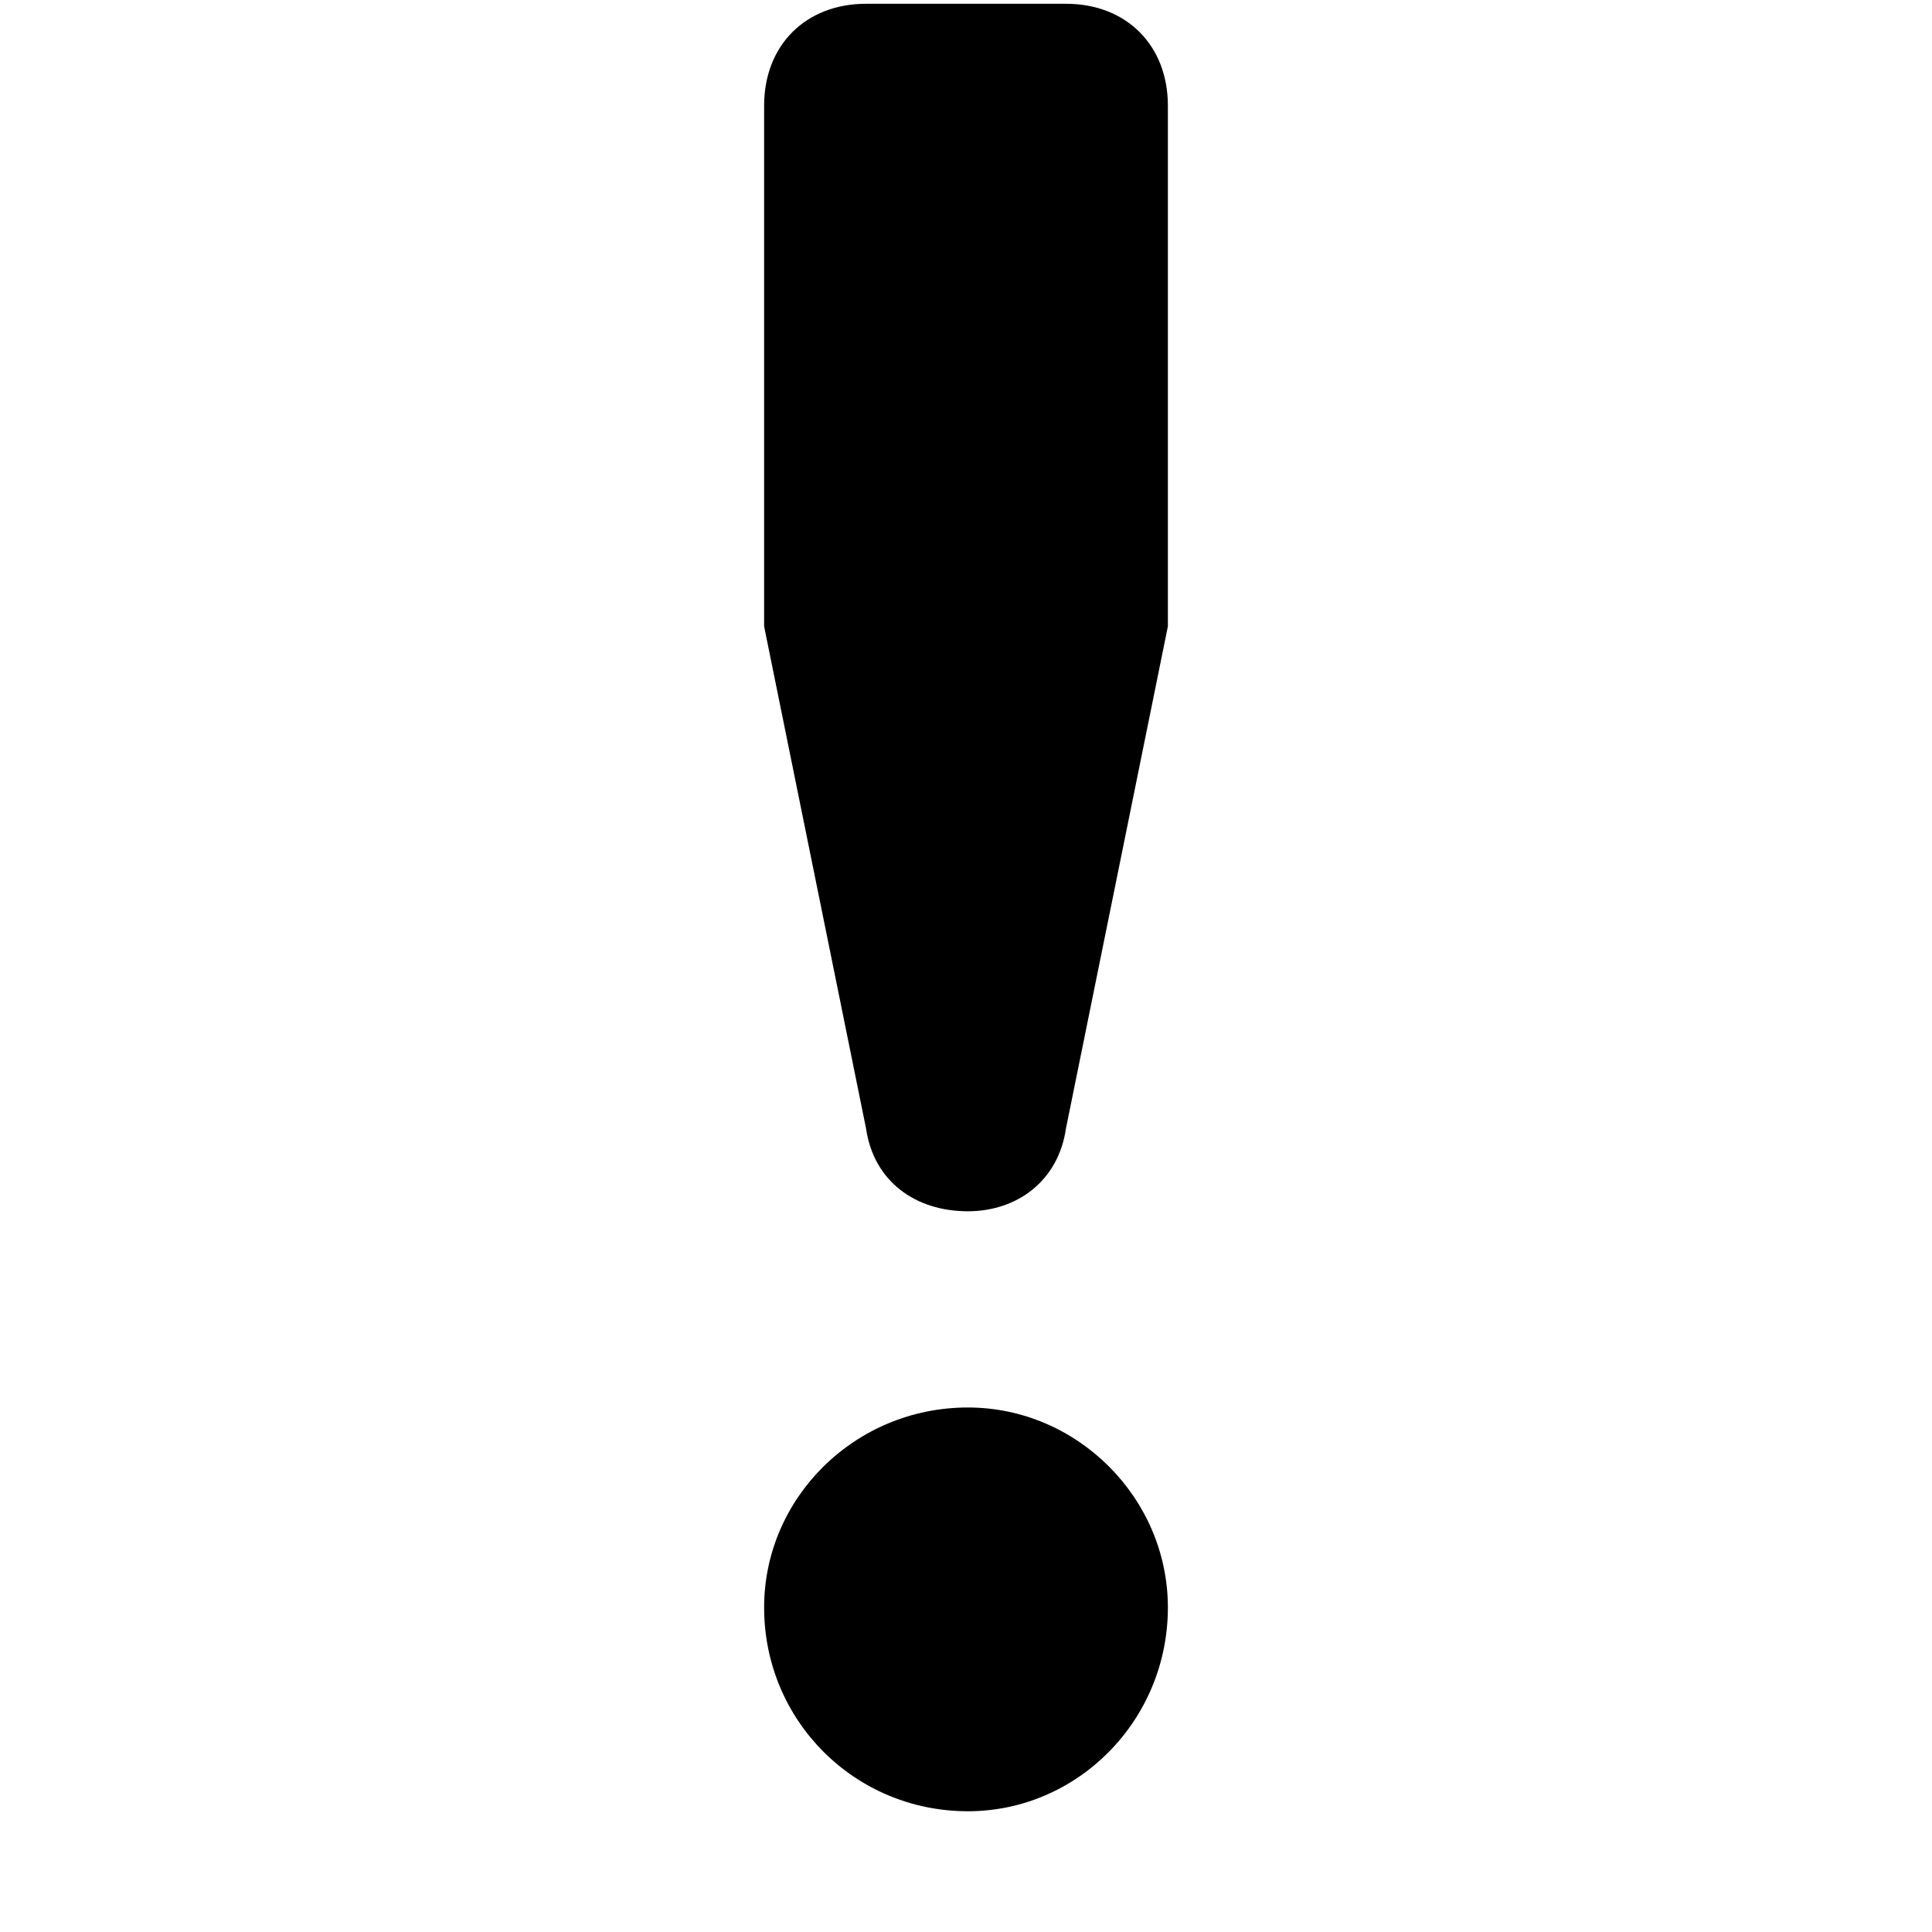 <svg xmlns="http://www.w3.org/2000/svg" viewBox="0 0 512 512">
	<path d="M229.5 1h53c16 0 27 11 27 27v138l-27 133c-2 14-13 22-26 22-14 0-25-8-27-22l-27-133V28c0-16 11-27 27-27zm27 372c29 0 53 24 53 53 0 30-24 54-53 54-30 0-54-24-54-54 0-29 24-53 54-53z"/>
</svg>